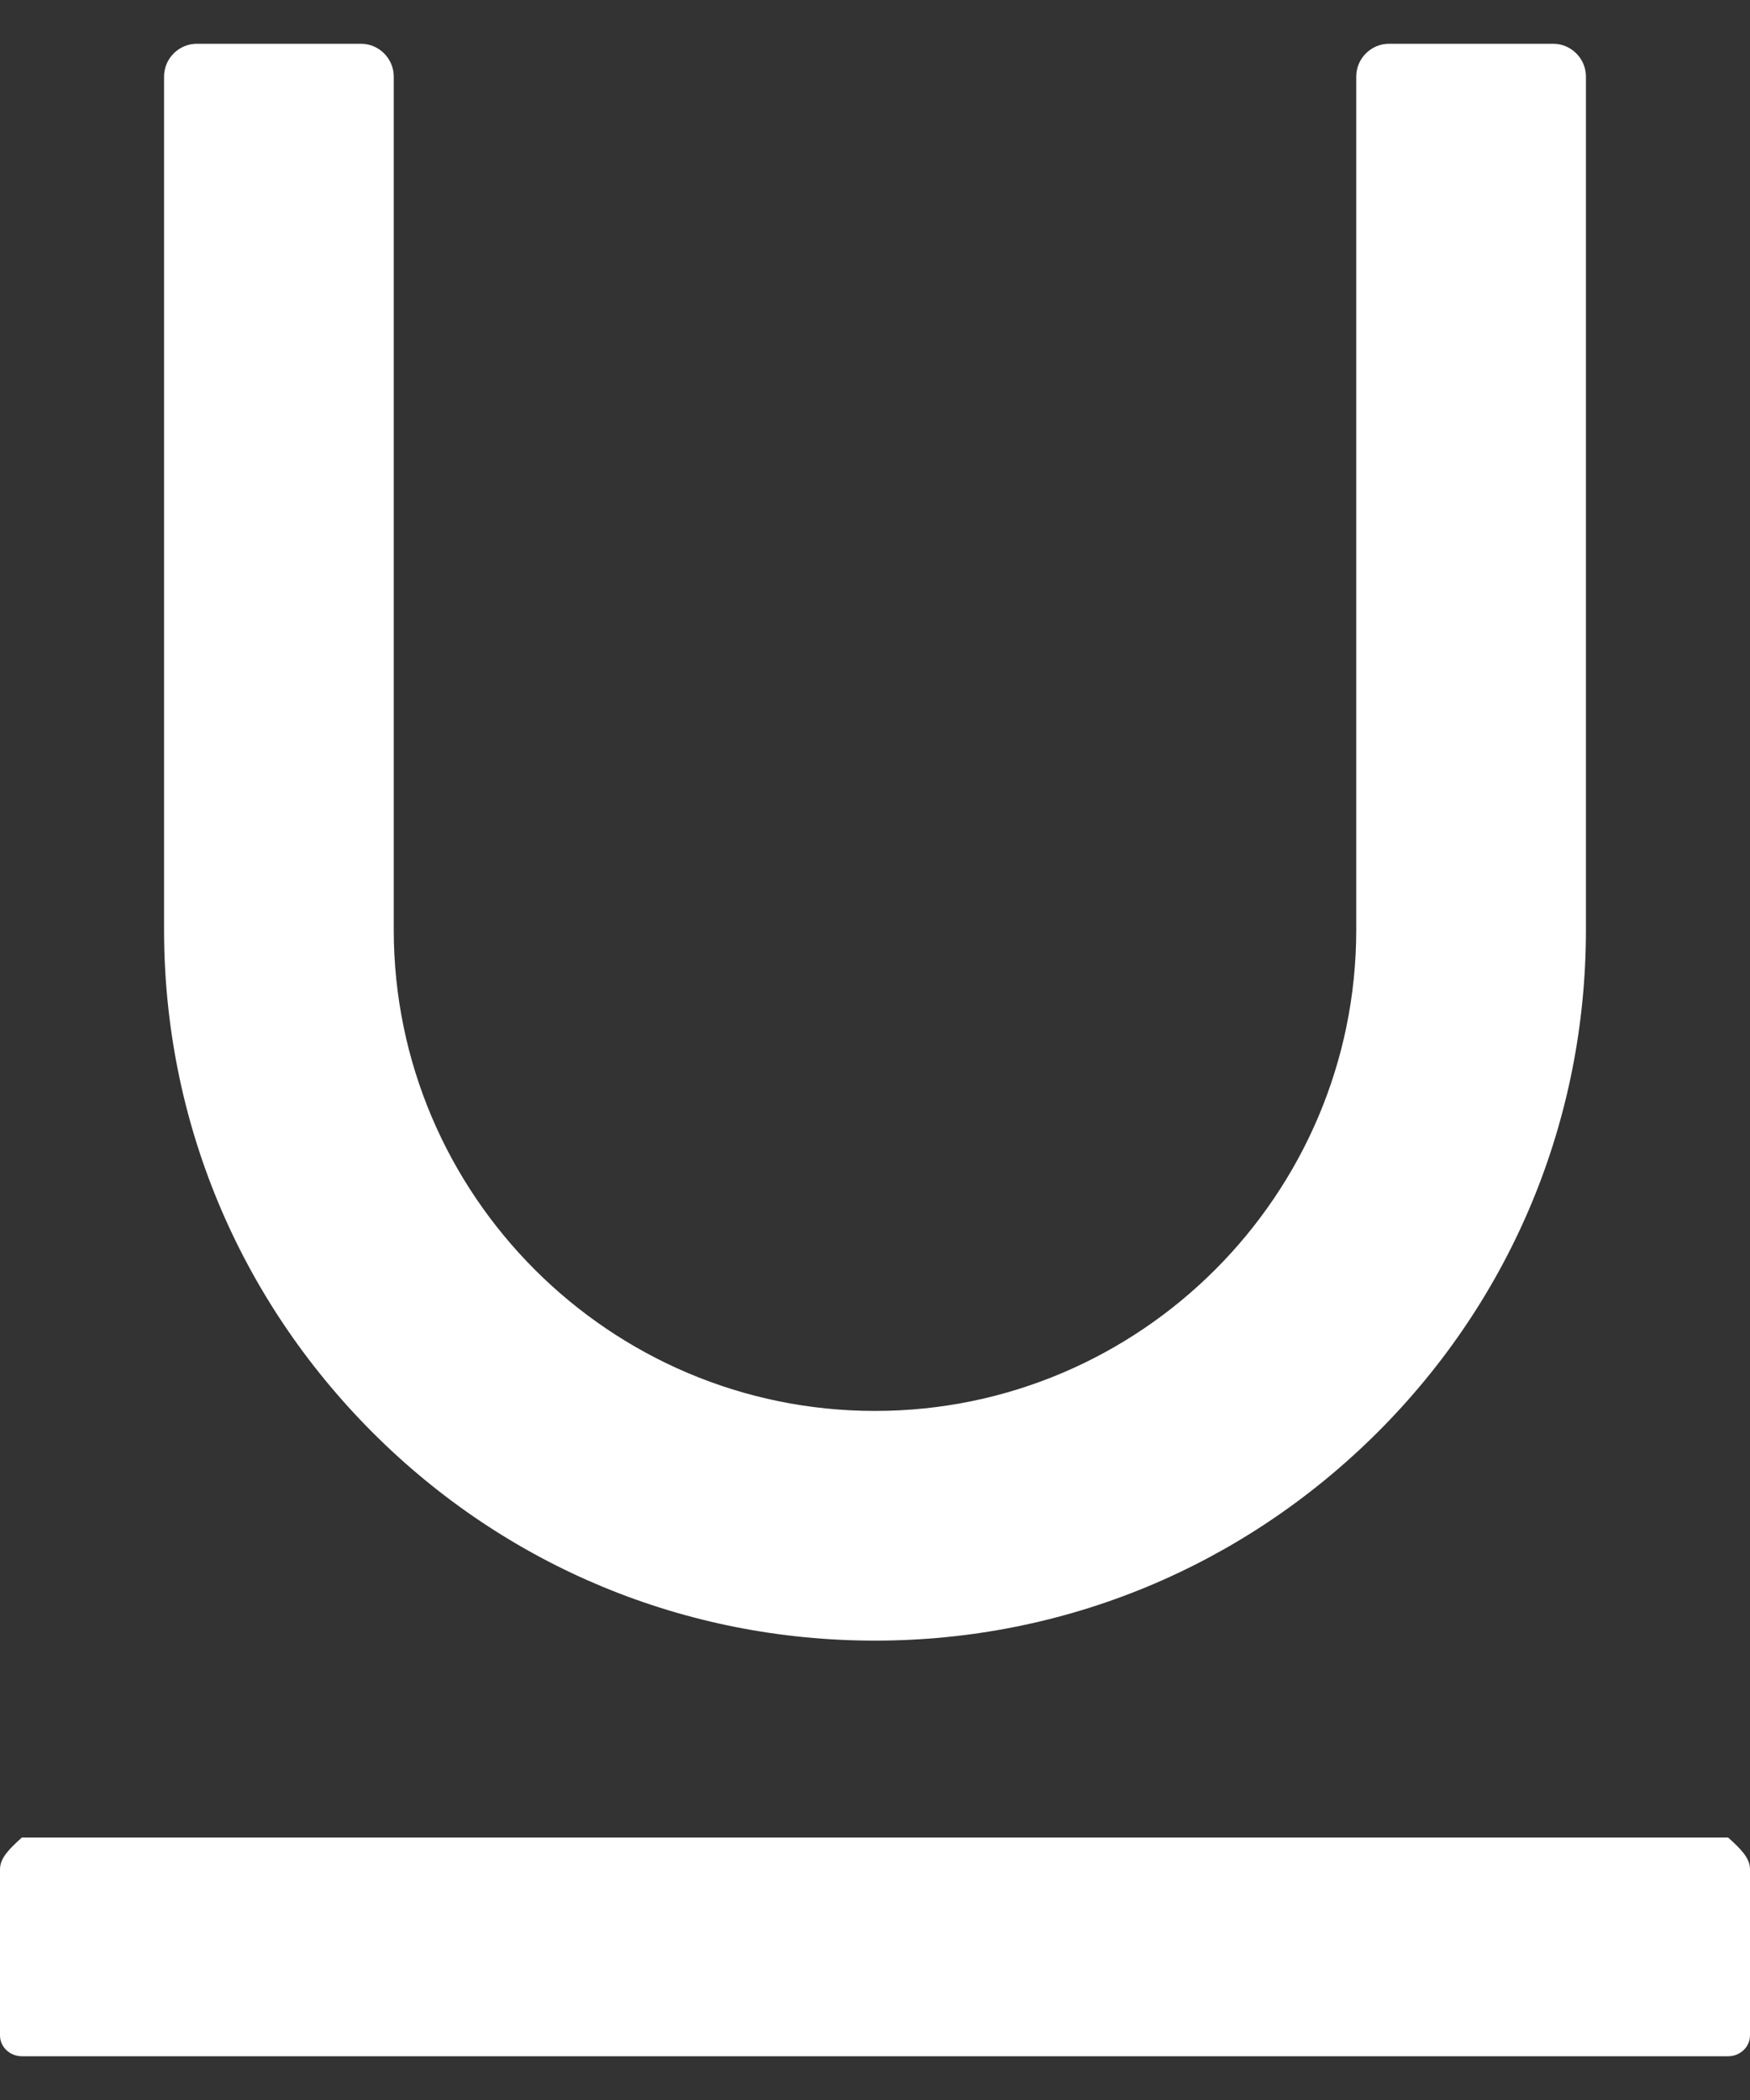 ﻿<?xml version="1.0" encoding="utf-8"?>
<svg version="1.1" xmlns:xlink="http://www.w3.org/1999/xlink" width="20px" height="24px" xmlns="http://www.w3.org/2000/svg">
  <rect width="100%" height="100%" fill="#333333" stroke="none"/>
  <g transform="matrix(1 0 0 1 -206 -881 )">
    <path d="M 20 21.363  C 20 21.231  19.887 21.125  19.75 21  L 0.25 21  C 0.113 21.125  0 21.231  0 21.363  L 0 23.262  C 0 23.394  0.113 23.5  0.25 23.5  L 19.75 23.5  C 19.887 23.5  20 23.394  20 23.262  L 20 21.363  Z M 4.256 16.369  C 5.791 17.906  7.831 18.75  10 18.75  C 12.169 18.75  14.206 17.903  15.744 16.369  C 17.281 14.834  18.125 12.794  18.125 10.625  L 18.125 0.875  C 18.125 0.669  17.956 0.5  17.75 0.5  L 15.875 0.5  C 15.669 0.5  15.5 0.669  15.5 0.875  L 15.5 10.625  C 15.5 13.656  13.031 16.125  10 16.125  C 6.969 16.125  4.5 13.656  4.5 10.625  L 4.5 0.875  C 4.5 0.669  4.331 0.5  4.125 0.5  L 2.25 0.5  C 2.044 0.5  1.875 0.669  1.875 0.875  L 1.875 10.625  C 1.875 12.794  2.722 14.831  4.256 16.369  Z " fill-rule="nonzero" fill="#ffffff" stroke="none" transform="matrix(1 0 0 1 206 881 )" />
  </g>
</svg>